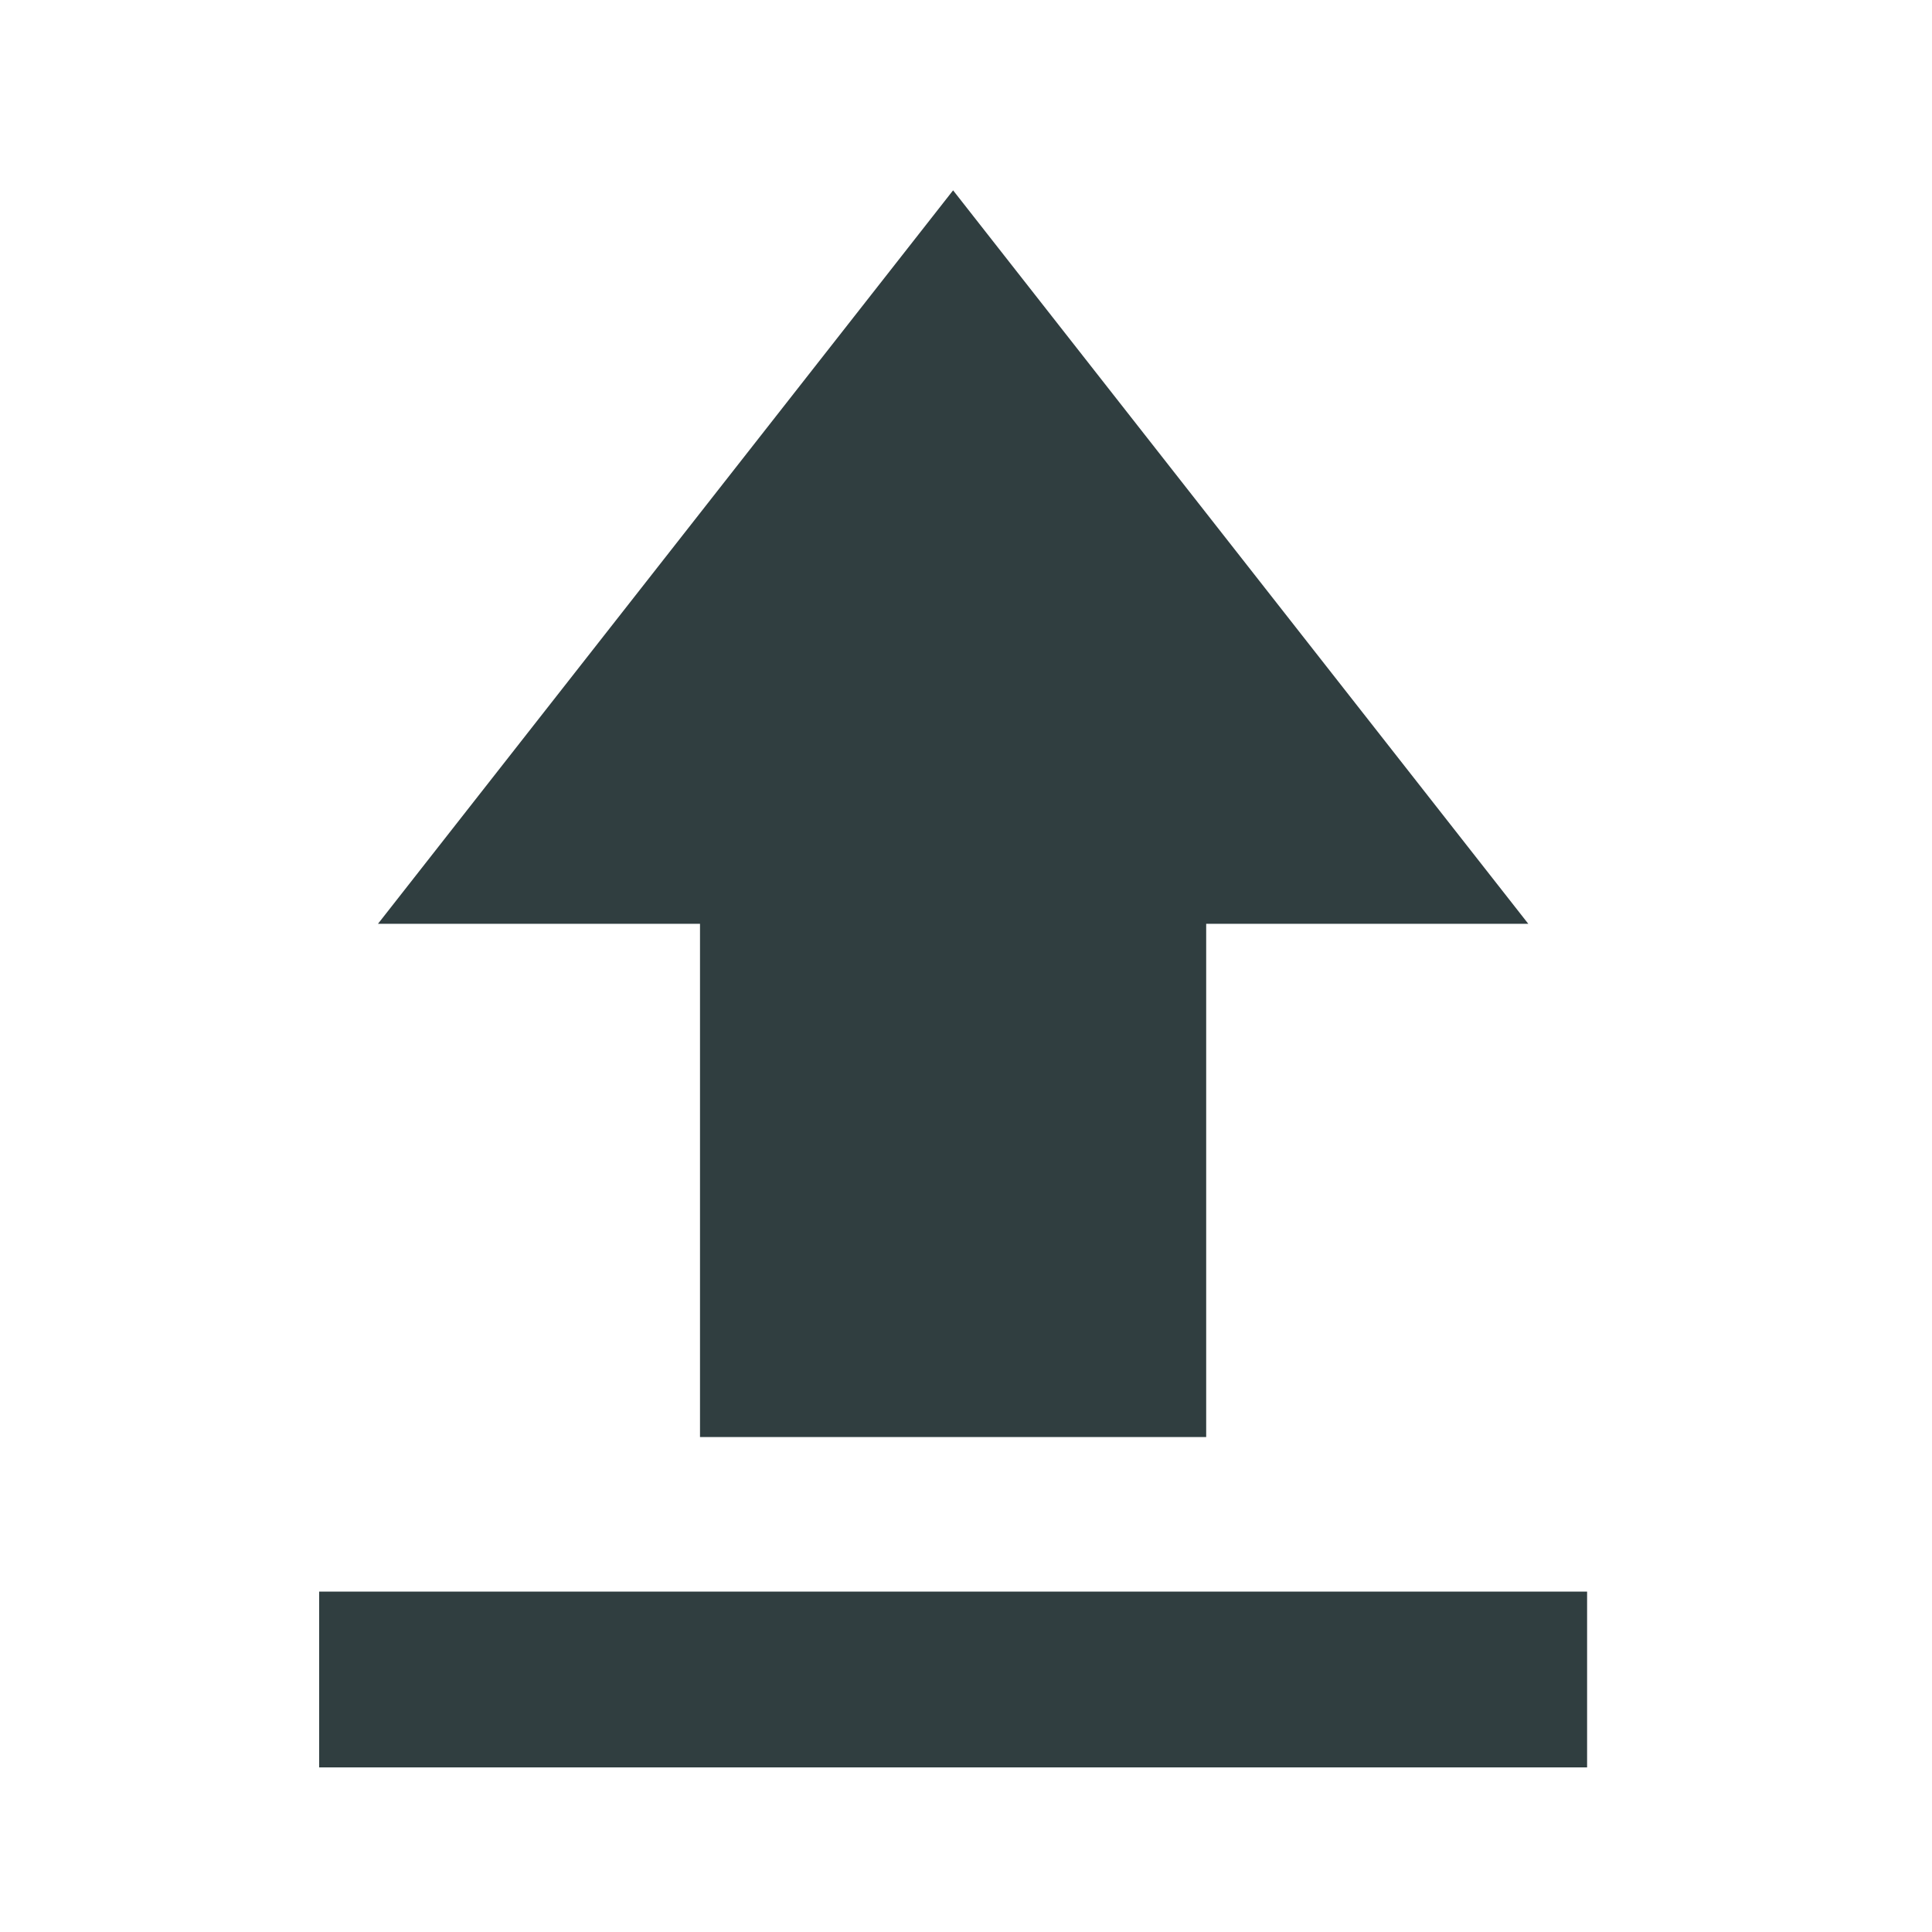 <svg width="25" height="25" viewBox="0 0 25 25" fill="none" xmlns="http://www.w3.org/2000/svg">
<mask id="mask0_172_301" style="mask-type:alpha" maskUnits="userSpaceOnUse" x="0" y="0" width="25" height="25">
<rect x="0.333" y="0.667" width="24" height="24" fill="#D9D9D9"/>
</mask>
<g mask="url(#mask0_172_301)">
<path d="M4.13 22.87V20.595H20.537V22.87H4.13ZM9.058 18.595V11.954H4.891L12.333 2.463L19.776 11.954H15.608V18.595H9.058Z" fill="url(#paint0_linear_172_301)"/>
</g>
<defs>
<linearGradient id="paint0_linear_172_301" x1="8.549" y1="2.463" x2="11.592" y2="23.703" gradientUnits="userSpaceOnUse">
<stop stop-color="#303E40"/>
<stop offset="1" stop-color="#303E40"/>
</linearGradient>
</defs>
</svg>
